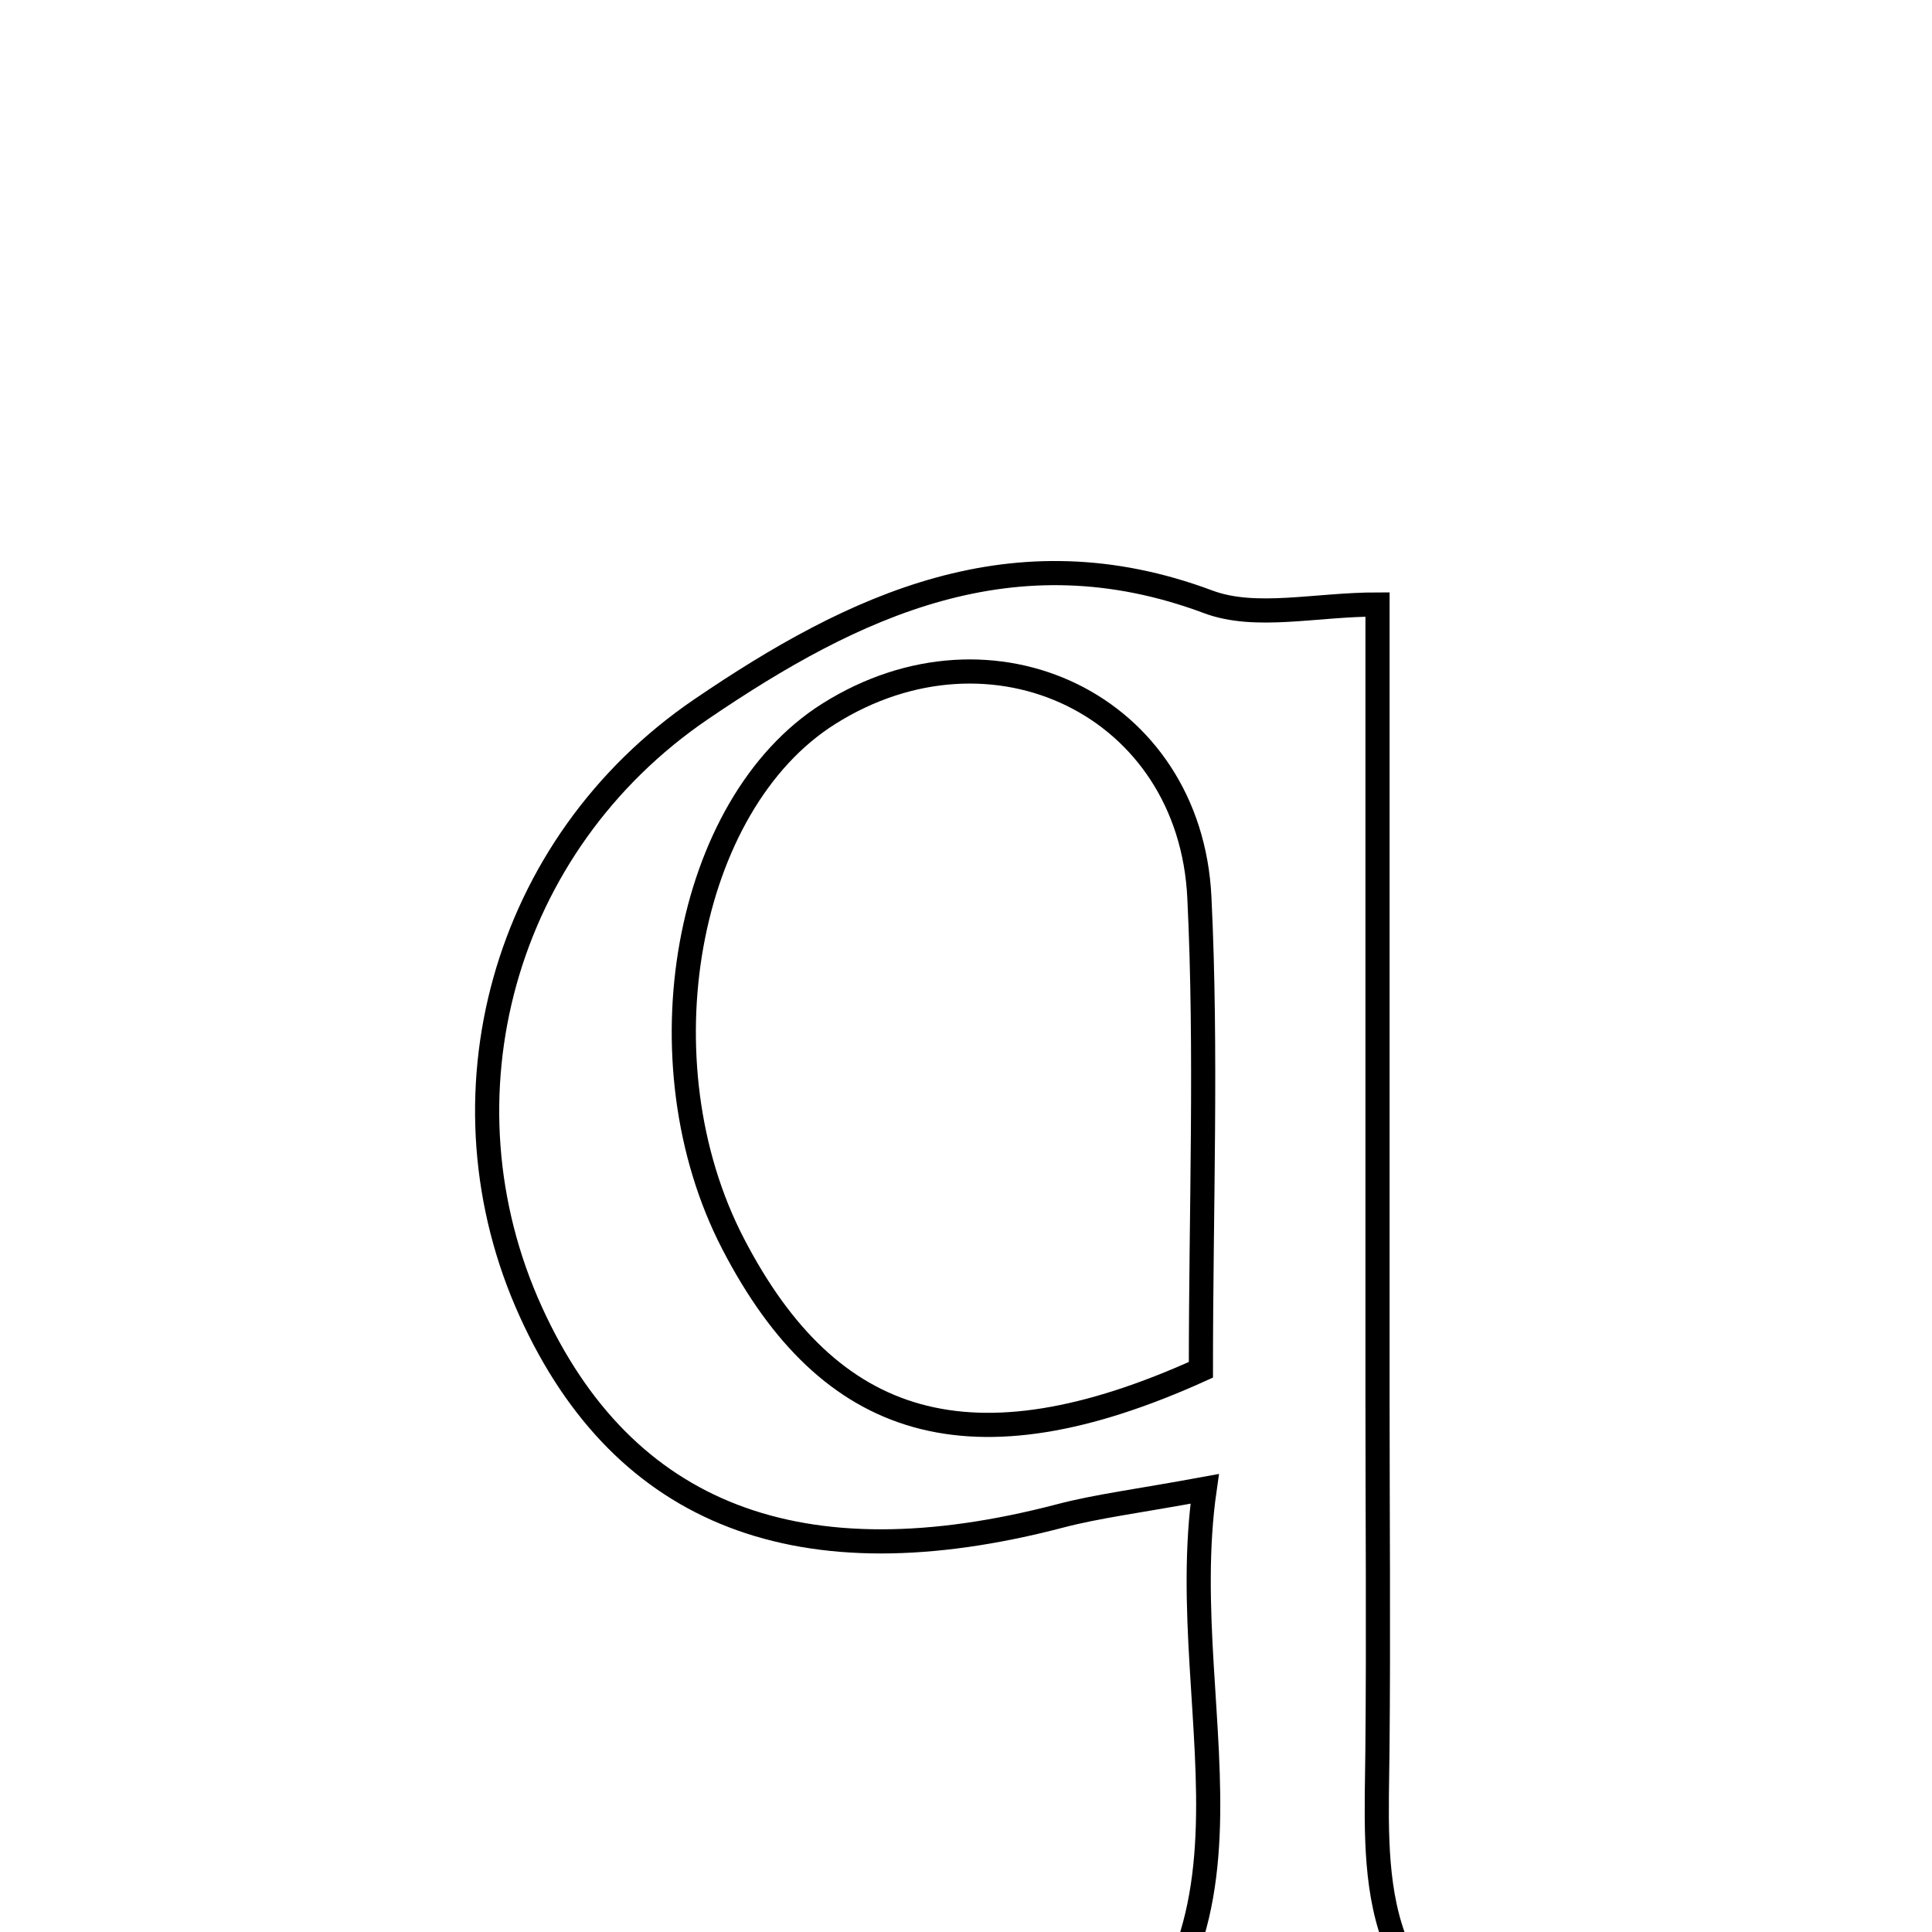 <svg xmlns="http://www.w3.org/2000/svg" viewBox="0.0 0.0 24.0 24.0" height="200px" width="200px"><path fill="none" stroke="black" stroke-width=".3" stroke-opacity="1.0"  filling="0" d="M15.008 7.476 C15.598 7.697 16.341 7.509 17.112 7.509 C17.112 10.777 17.112 14.065 17.112 17.353 C17.112 18.815 17.125 20.277 17.111 21.739 C17.097 23.251 16.939 24.82 18.951 25.614 C16.908 25.849 14.866 26.085 12.824 26.32 C16.192 24.464 14.546 21.409 14.965 18.495 C14.117 18.651 13.635 18.709 13.17 18.831 C9.948 19.675 7.748 18.833 6.595 16.297 C5.385 13.641 6.24 10.49 8.713 8.808 C10.608 7.519 12.593 6.573 15.008 7.476"></path>
<path fill="none" stroke="black" stroke-width=".3" stroke-opacity="1.0"  filling="0" d="M10.294 8.868 C12.329 7.585 14.784 8.763 14.899 11.148 C14.993 13.075 14.918 15.009 14.918 17.016 C12.062 18.31 10.303 17.759 9.108 15.453 C7.933 13.189 8.509 9.993 10.294 8.868"></path></svg>